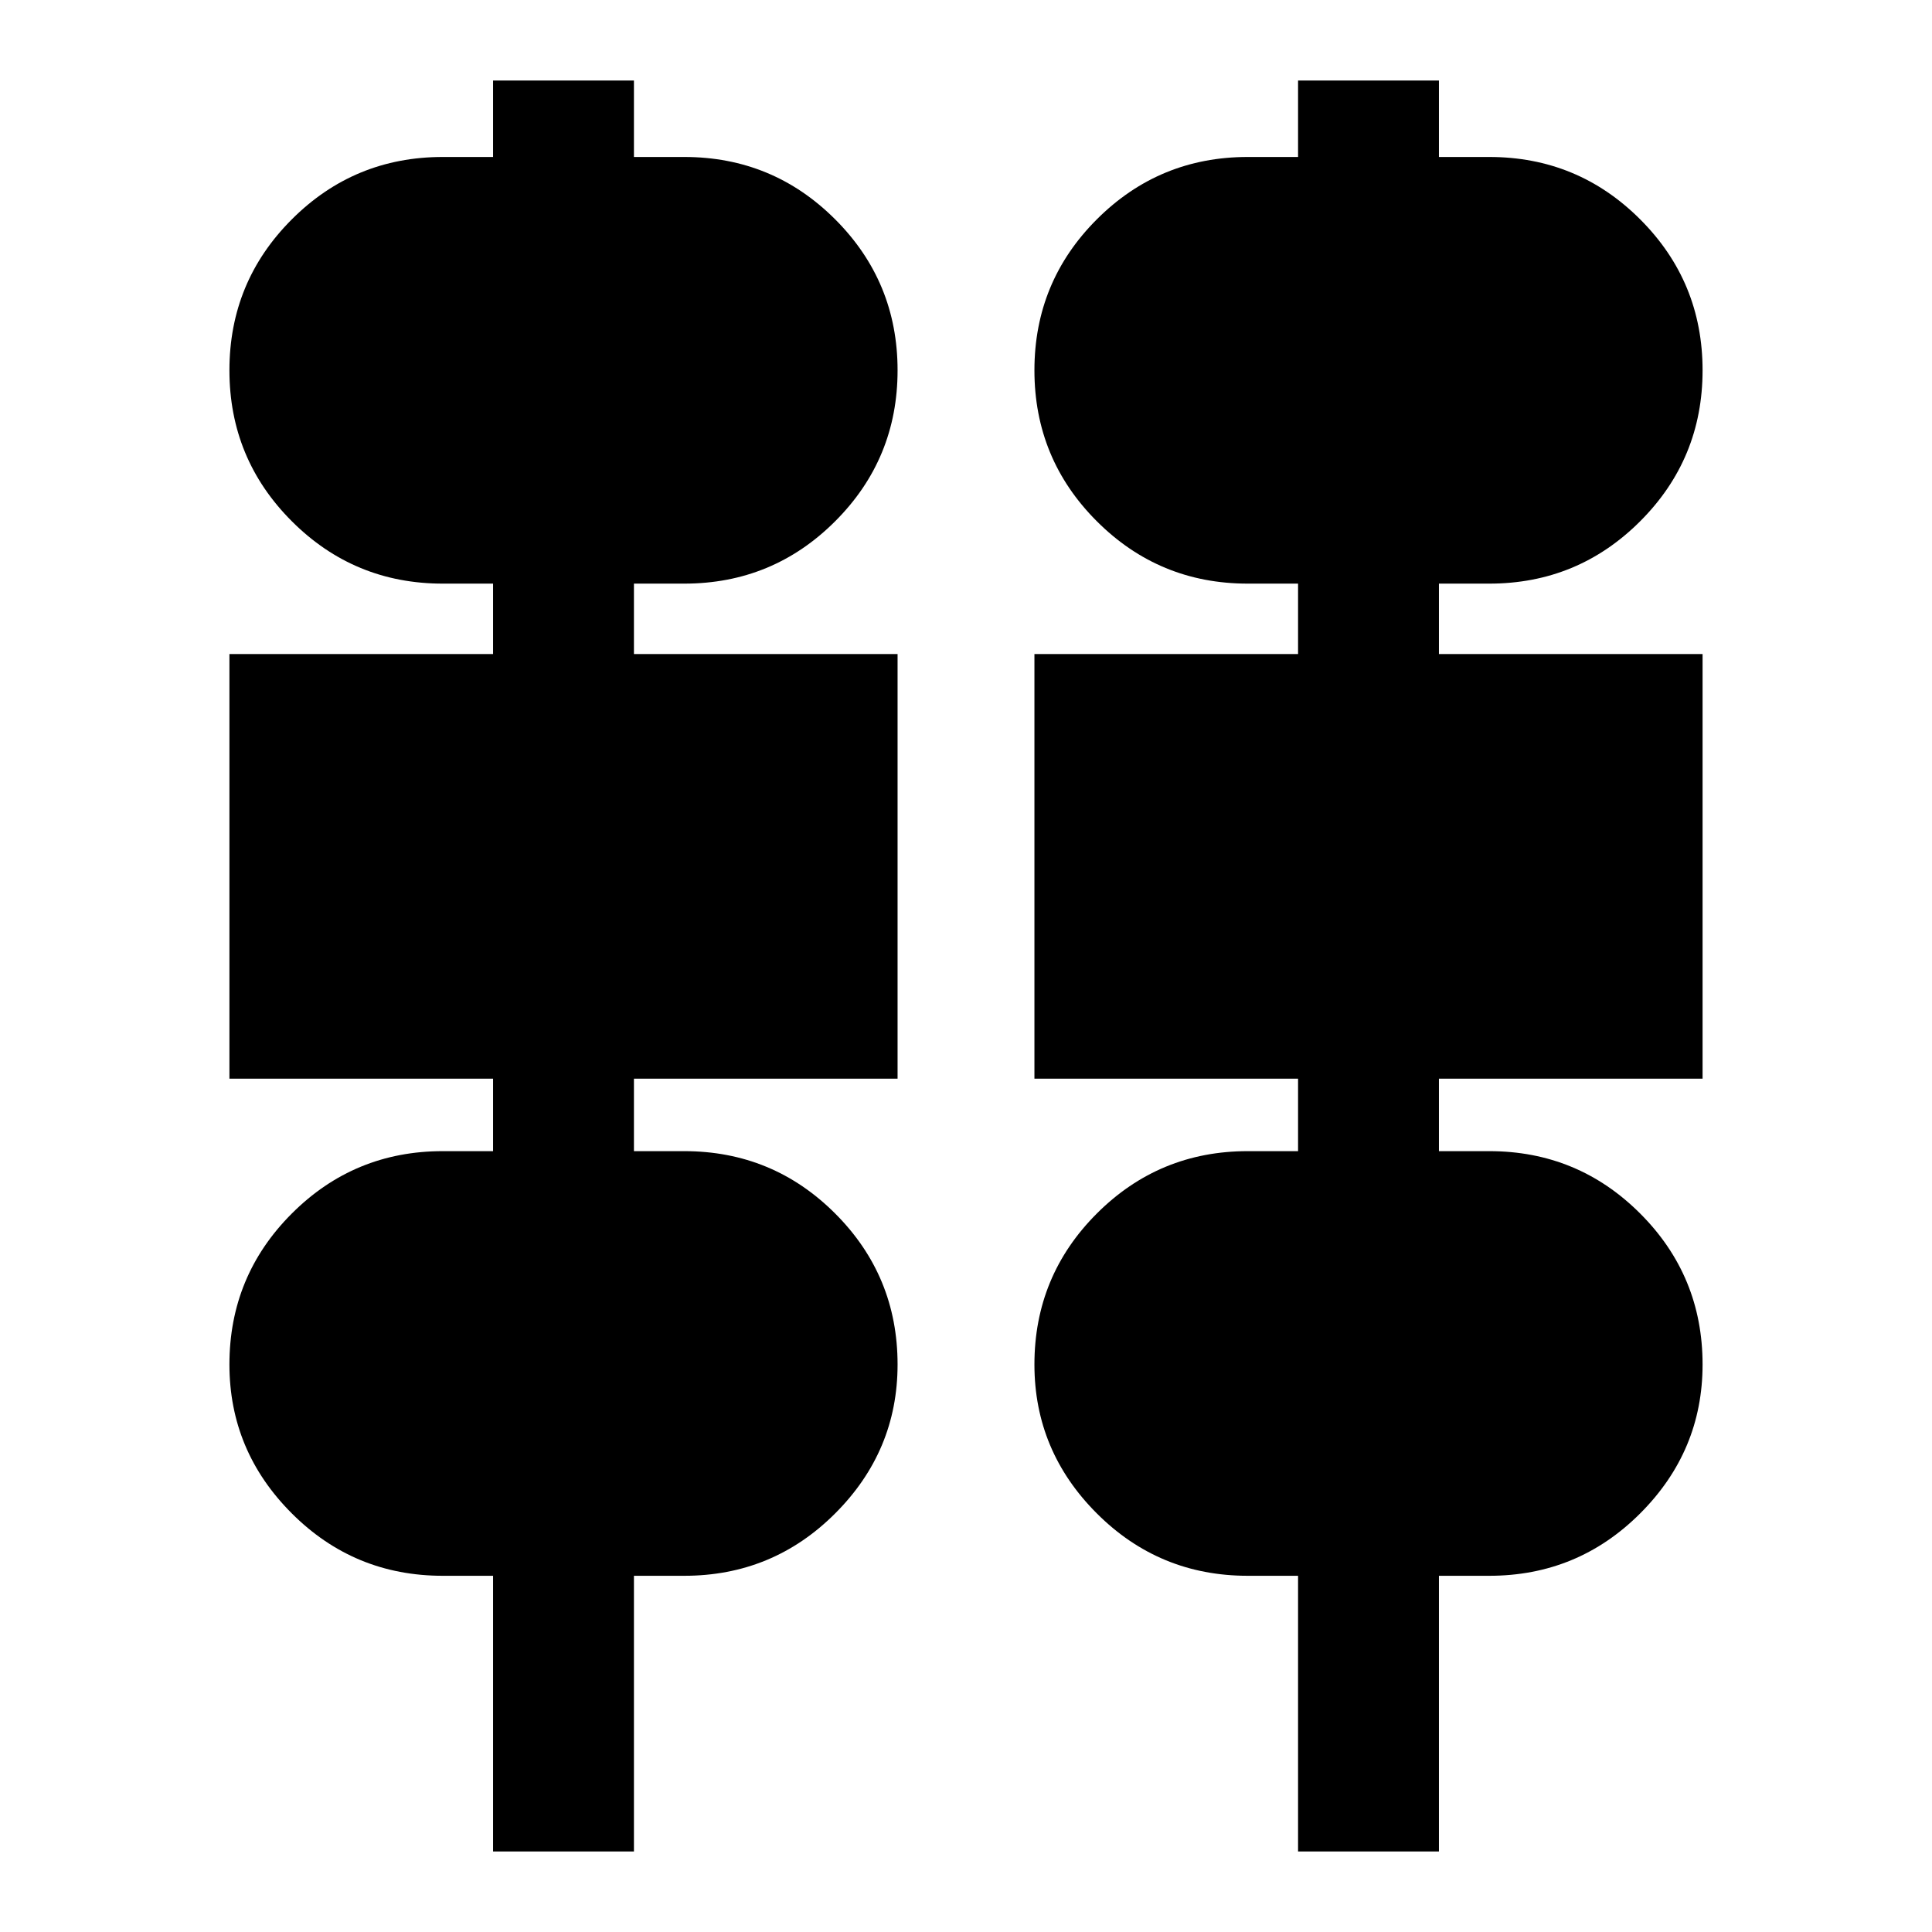 <svg xmlns="http://www.w3.org/2000/svg" height="24" width="24"><path d="M6.125 23V19.575H5.5Q4.4 19.575 3.625 18.8Q2.85 18.025 2.85 16.95Q2.85 15.85 3.625 15.075Q4.4 14.3 5.5 14.3H6.125V13.4H2.85V8.125H6.125V7.25H5.5Q4.4 7.25 3.625 6.475Q2.85 5.7 2.85 4.6Q2.85 3.5 3.625 2.725Q4.4 1.95 5.5 1.95H6.125V1H7.875V1.95H8.5Q9.6 1.95 10.375 2.725Q11.15 3.5 11.15 4.6Q11.15 5.7 10.375 6.475Q9.6 7.25 8.5 7.25H7.875V8.125H11.15V13.4H7.875V14.3H8.5Q9.6 14.3 10.375 15.075Q11.15 15.85 11.15 16.95Q11.15 18.025 10.375 18.8Q9.6 19.575 8.5 19.575H7.875V23ZM16.125 23V19.575H15.5Q14.4 19.575 13.625 18.8Q12.85 18.025 12.85 16.95Q12.85 15.85 13.625 15.075Q14.4 14.3 15.5 14.3H16.125V13.4H12.85V8.125H16.125V7.25H15.5Q14.4 7.25 13.625 6.475Q12.85 5.7 12.85 4.6Q12.85 3.5 13.625 2.725Q14.4 1.95 15.5 1.95H16.125V1H17.875V1.95H18.5Q19.6 1.95 20.375 2.725Q21.15 3.5 21.15 4.6Q21.15 5.7 20.375 6.475Q19.6 7.25 18.5 7.25H17.875V8.125H21.15V13.4H17.875V14.3H18.5Q19.6 14.3 20.375 15.075Q21.15 15.85 21.15 16.95Q21.15 18.025 20.375 18.8Q19.6 19.575 18.5 19.575H17.875V23ZM5.5 5.25H8.5Q8.75 5.25 8.95 5.05Q9.15 4.85 9.15 4.6Q9.15 4.35 8.95 4.15Q8.75 3.95 8.5 3.95H5.5Q5.25 3.95 5.05 4.15Q4.85 4.35 4.85 4.6Q4.85 4.85 5.05 5.05Q5.25 5.25 5.5 5.25ZM15.5 5.25H18.5Q18.75 5.25 18.95 5.05Q19.15 4.85 19.15 4.6Q19.15 4.35 18.95 4.15Q18.75 3.95 18.5 3.95H15.5Q15.25 3.95 15.05 4.15Q14.85 4.35 14.85 4.6Q14.85 4.85 15.05 5.05Q15.25 5.25 15.5 5.25ZM4.85 11.4H9.15V10.125H4.85ZM14.85 11.4H19.15V10.125H14.85ZM5.5 17.575H8.5Q8.75 17.575 8.95 17.387Q9.15 17.2 9.15 16.95Q9.15 16.675 8.95 16.488Q8.75 16.3 8.5 16.3H5.5Q5.25 16.3 5.05 16.488Q4.85 16.675 4.85 16.95Q4.85 17.2 5.05 17.387Q5.25 17.575 5.5 17.575ZM15.5 17.575H18.5Q18.75 17.575 18.95 17.387Q19.15 17.2 19.15 16.95Q19.15 16.675 18.95 16.488Q18.75 16.3 18.5 16.3H15.5Q15.25 16.3 15.05 16.488Q14.85 16.675 14.85 16.95Q14.85 17.2 15.05 17.387Q15.25 17.575 15.5 17.575ZM8.5 5.25H5.5Q5.25 5.25 5.05 5.05Q4.85 4.85 4.85 4.6Q4.85 4.35 5.05 4.15Q5.25 3.95 5.5 3.95H8.5Q8.75 3.95 8.95 4.15Q9.15 4.35 9.15 4.6Q9.15 4.85 8.95 5.05Q8.75 5.25 8.5 5.25ZM18.5 5.25H15.5Q15.25 5.25 15.05 5.05Q14.85 4.85 14.85 4.6Q14.85 4.35 15.05 4.15Q15.25 3.95 15.5 3.95H18.5Q18.75 3.95 18.95 4.15Q19.15 4.35 19.15 4.6Q19.15 4.85 18.95 5.05Q18.75 5.25 18.5 5.25ZM9.15 11.4H4.85V10.125H9.15ZM19.15 11.4H14.85V10.125H19.15ZM8.5 17.575H5.5Q5.25 17.575 5.05 17.387Q4.85 17.2 4.85 16.95Q4.85 16.675 5.05 16.488Q5.25 16.3 5.5 16.3H8.5Q8.75 16.3 8.95 16.488Q9.15 16.675 9.15 16.95Q9.15 17.2 8.95 17.387Q8.75 17.575 8.5 17.575ZM18.5 17.575H15.5Q15.25 17.575 15.05 17.387Q14.85 17.2 14.85 16.95Q14.85 16.675 15.05 16.488Q15.25 16.3 15.5 16.3H18.5Q18.75 16.3 18.95 16.488Q19.15 16.675 19.15 16.95Q19.15 17.2 18.95 17.387Q18.75 17.575 18.5 17.575Z"/></svg>